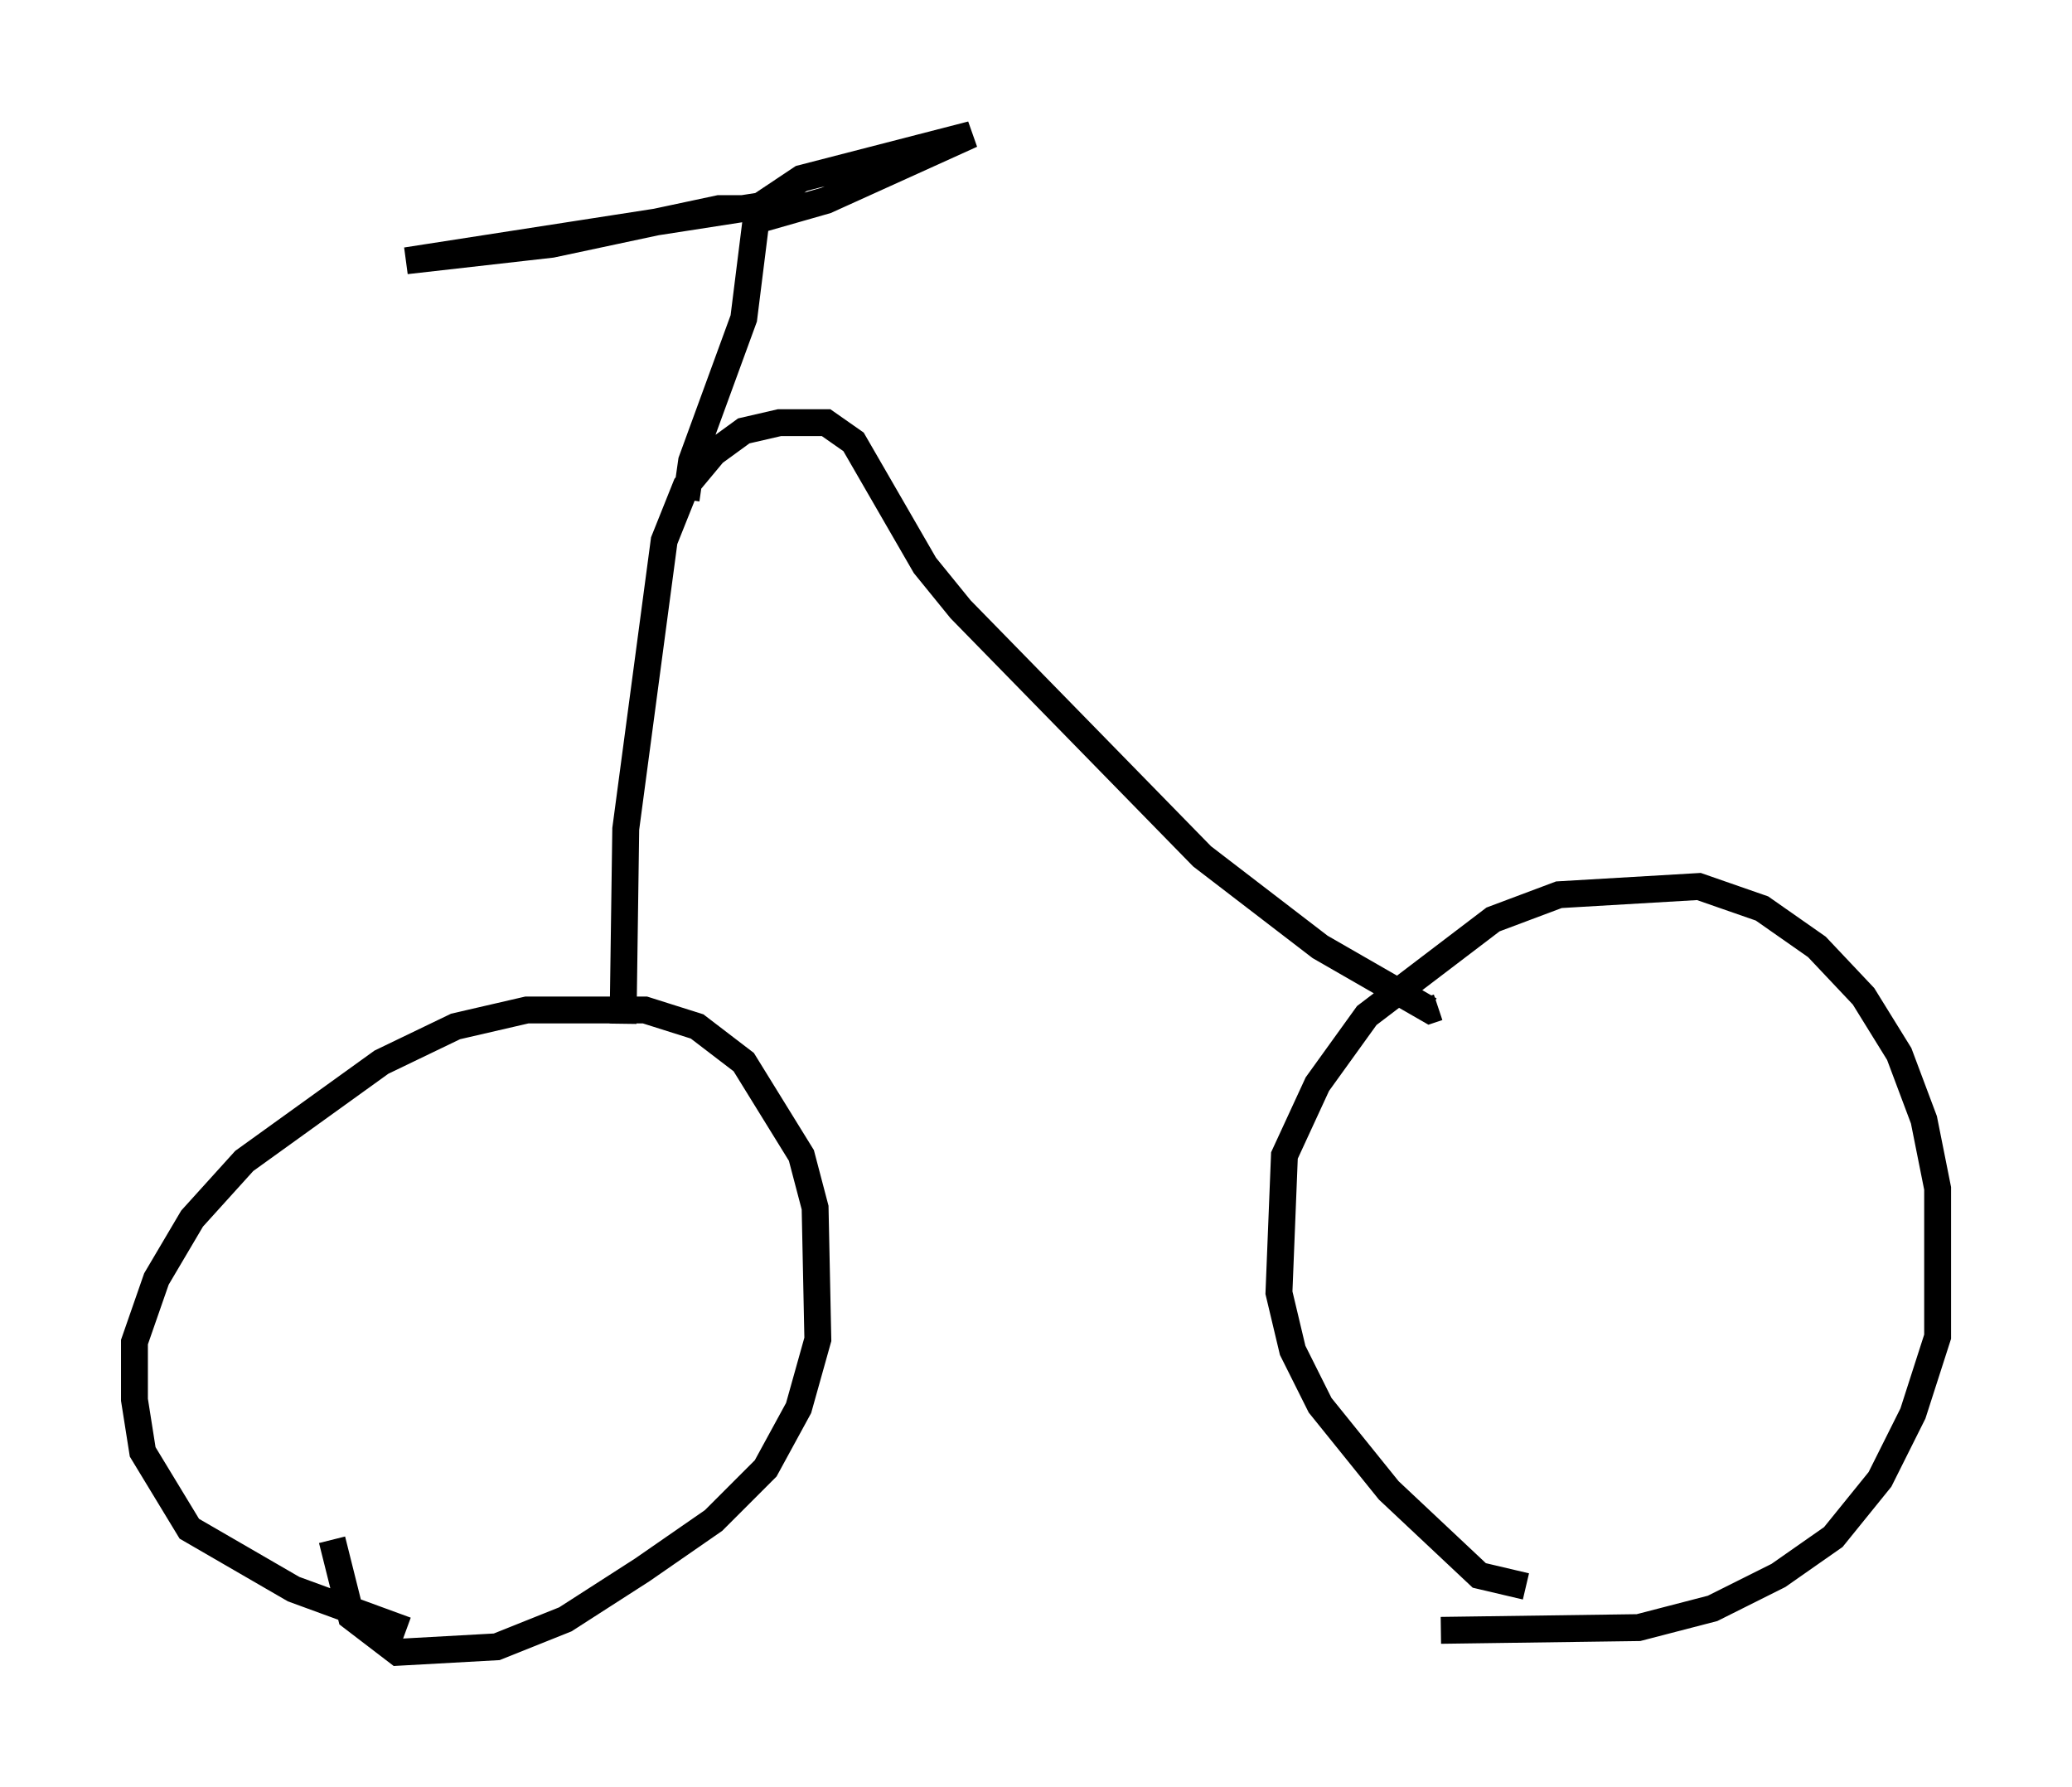<?xml version="1.0" encoding="utf-8" ?>
<svg baseProfile="full" height="66.453" version="1.1" width="77.069" xmlns="http://www.w3.org/2000/svg" xmlns:ev="http://www.w3.org/2001/xml-events" xmlns:xlink="http://www.w3.org/1999/xlink"><defs /><rect fill="white" height="66.453" width="77.069" x="0" y="0" /><path d="M16.025, 60.432 m-0.919, 0.204 l-4.185, -1.531 -3.879, -2.246 l-1.735, -2.858 -0.306, -1.94 l0.0, -2.144 0.817, -2.348 l1.327, -2.246 1.94, -2.144 l5.104, -3.675 2.756, -1.327 l2.654, -0.613 4.39, 0.0 l1.94, 0.613 1.735, 1.327 l2.144, 3.471 0.51, 1.94 l0.102, 4.9 -0.715, 2.552 l-1.225, 2.246 -1.94, 1.94 l-2.654, 1.838 -2.858, 1.838 l-2.552, 1.021 -3.675, 0.204 l-1.735, -1.327 -0.715, -2.858 m44.407, 1.735 l-1.735, -0.408 -3.369, -3.165 l-2.552, -3.165 -1.021, -2.042 l-0.51, -2.144 0.204, -5.104 l1.225, -2.654 1.838, -2.552 l4.696, -3.573 2.45, -0.919 l5.206, -0.306 2.348, 0.817 l2.042, 1.429 1.735, 1.838 l1.327, 2.144 0.919, 2.45 l0.51, 2.552 0.0, 5.513 l-0.919, 2.858 -1.225, 2.45 l-1.735, 2.144 -2.042, 1.429 l-2.45, 1.225 -2.756, 0.715 l-7.35, 0.102 m-30.421, -22.561 l0.102, -7.248 1.429, -10.719 l0.817, -2.042 1.021, -1.225 l1.123, -0.817 1.327, -0.306 l1.735, 0.0 1.021, 0.715 l2.654, 4.594 1.327, 1.633 l8.983, 9.188 4.39, 3.369 l4.083, 2.348 0.306, -0.102 m-27.971, -18.886 l0.204, -1.429 1.94, -5.308 l0.51, -4.083 -1.429, 0.0 l-6.227, 1.327 -5.41, 0.613 l13.169, -2.042 1.531, -1.021 l6.329, -1.633 -5.41, 2.45 l-2.858, 0.817 " fill="none" stroke="black" stroke-width="1" /></svg>